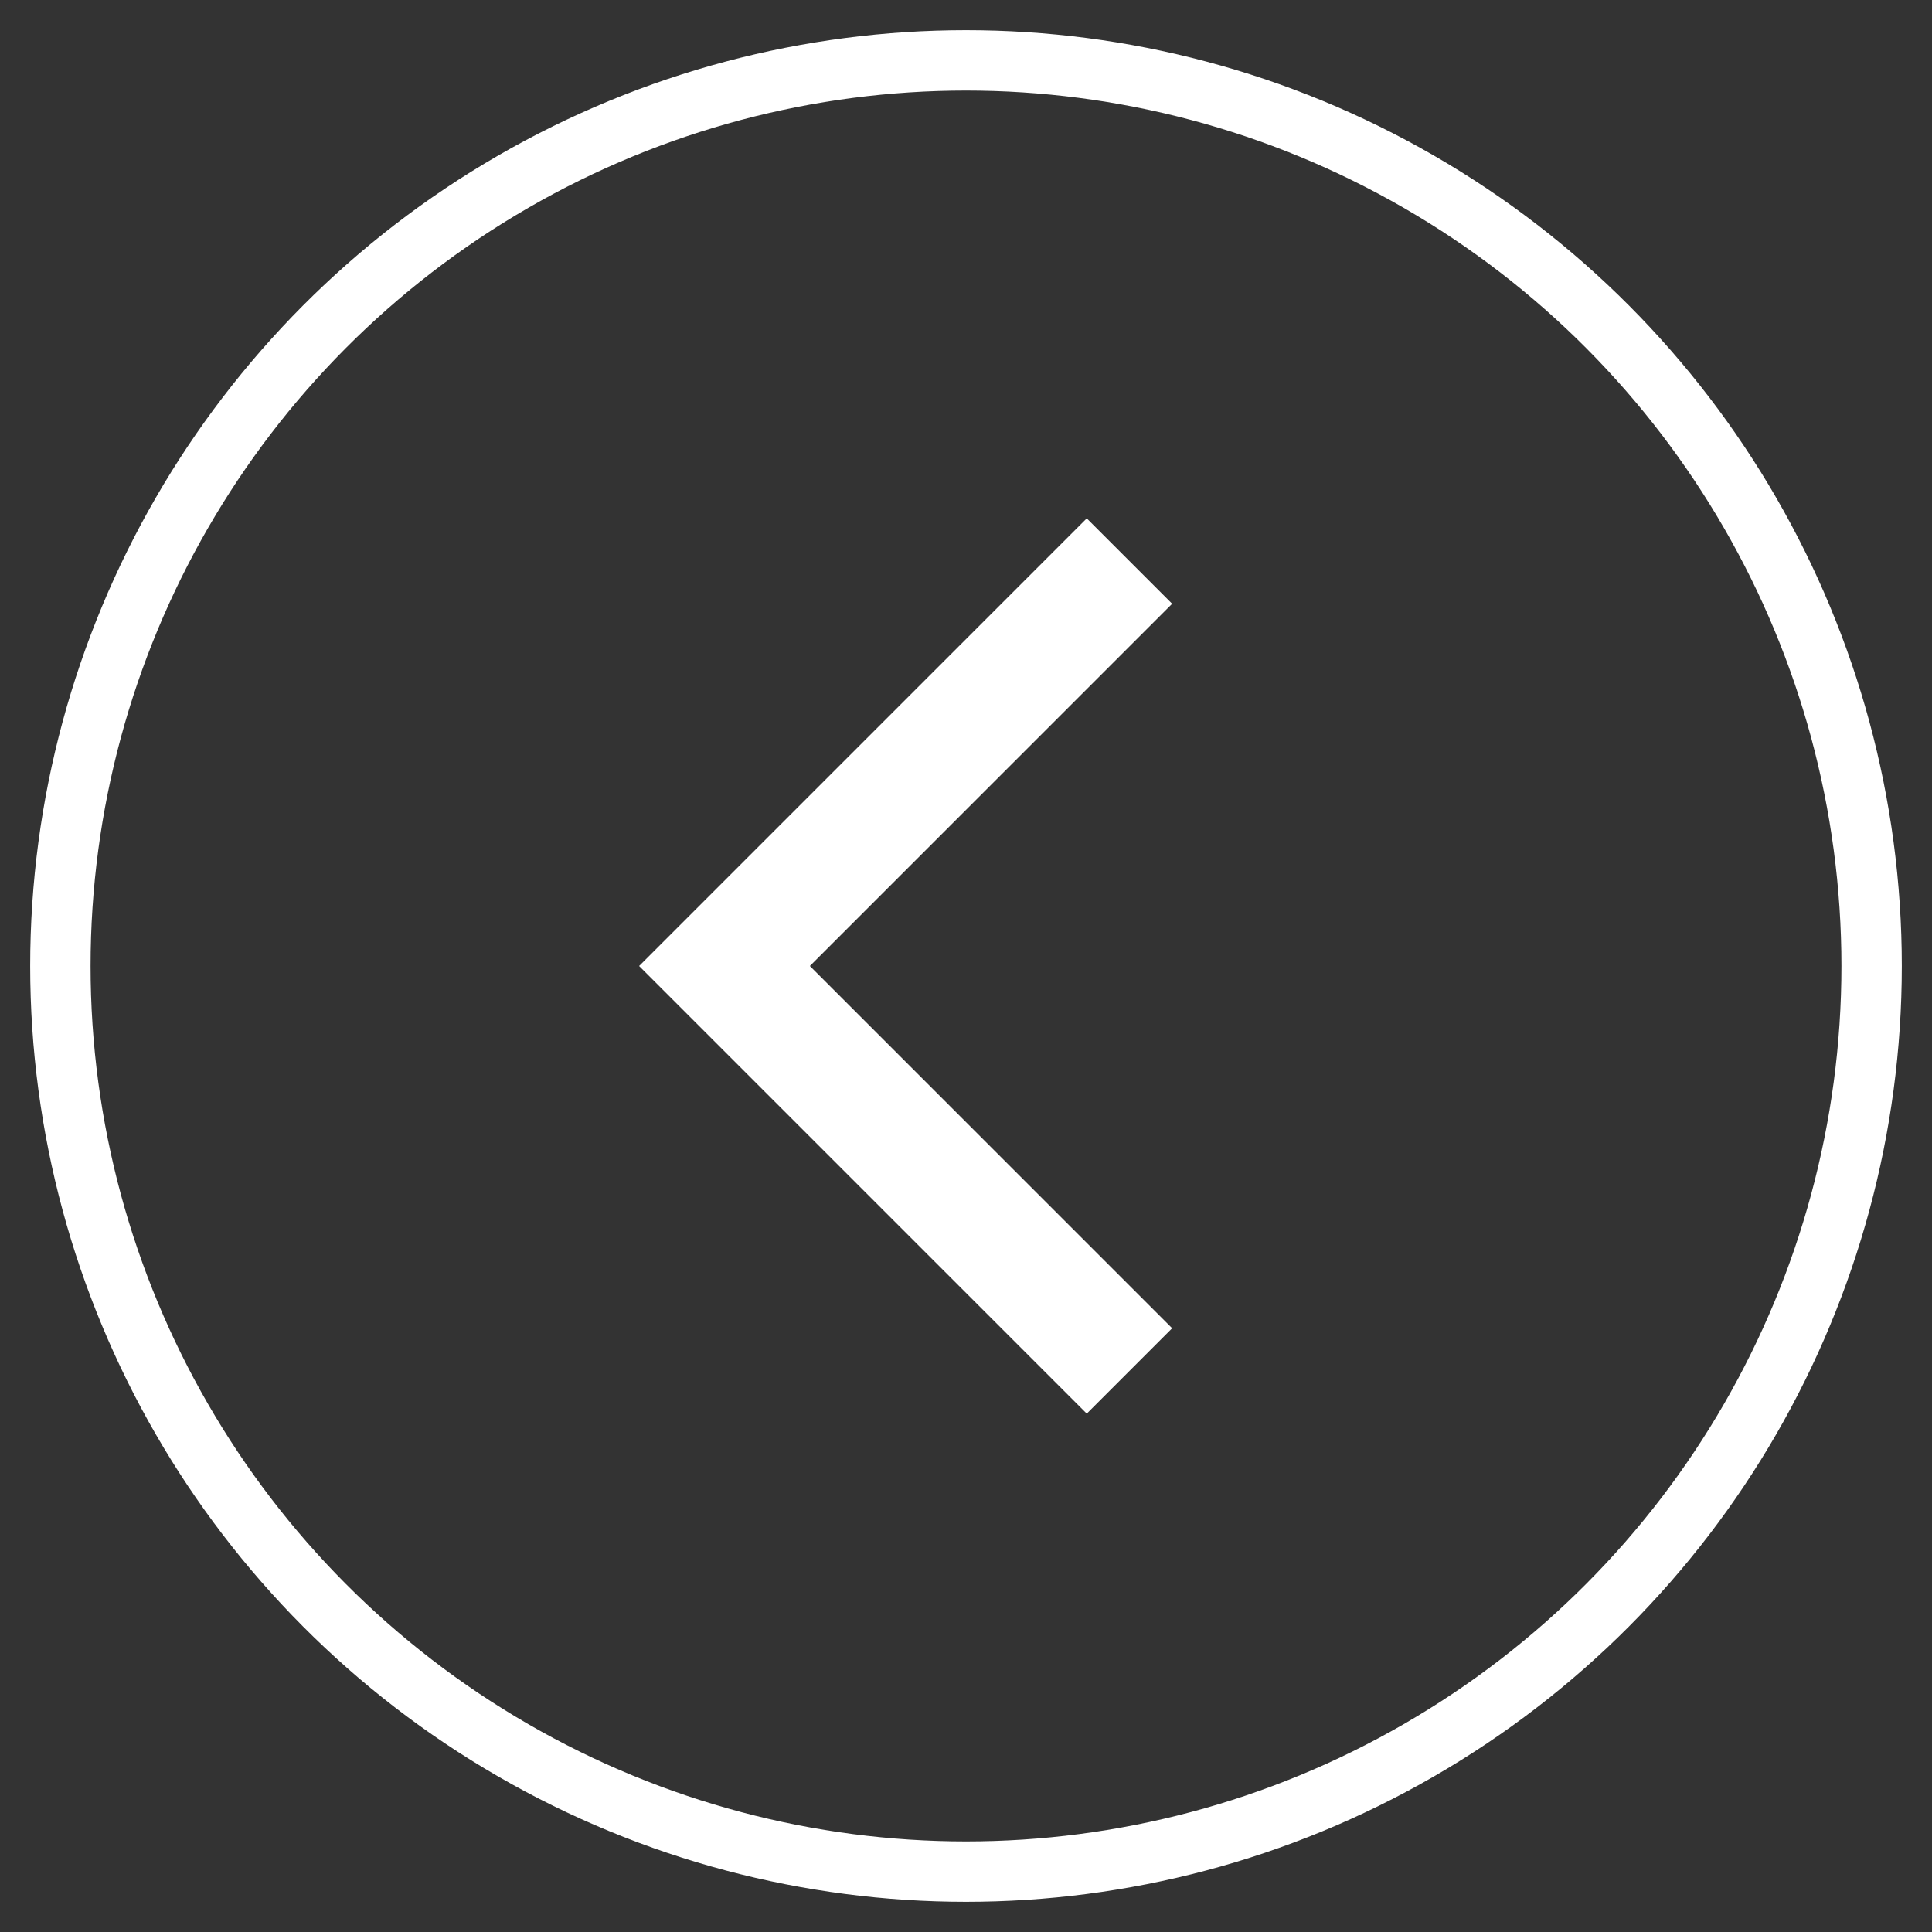 


<svg class="w-6 h-6" xmlns="http://www.w3.org/2000/svg" width="52" height="52" viewBox="0 0 32 32"><rect x="0" y="0" width="32" height="32" fill="#333333" stroke="none"/><circle cx="16" cy="16" r="15" fill="none" stroke="#FFFFFF" stroke-linecap="square" stroke-miterlimit="10" stroke-width="1"></circle><polyline data-color="color-2" points="18 22 12 16 18 10" fill="none" stroke="#FFFFFF" stroke-linecap="square" stroke-miterlimit="10" stroke-width="2"></polyline></svg>